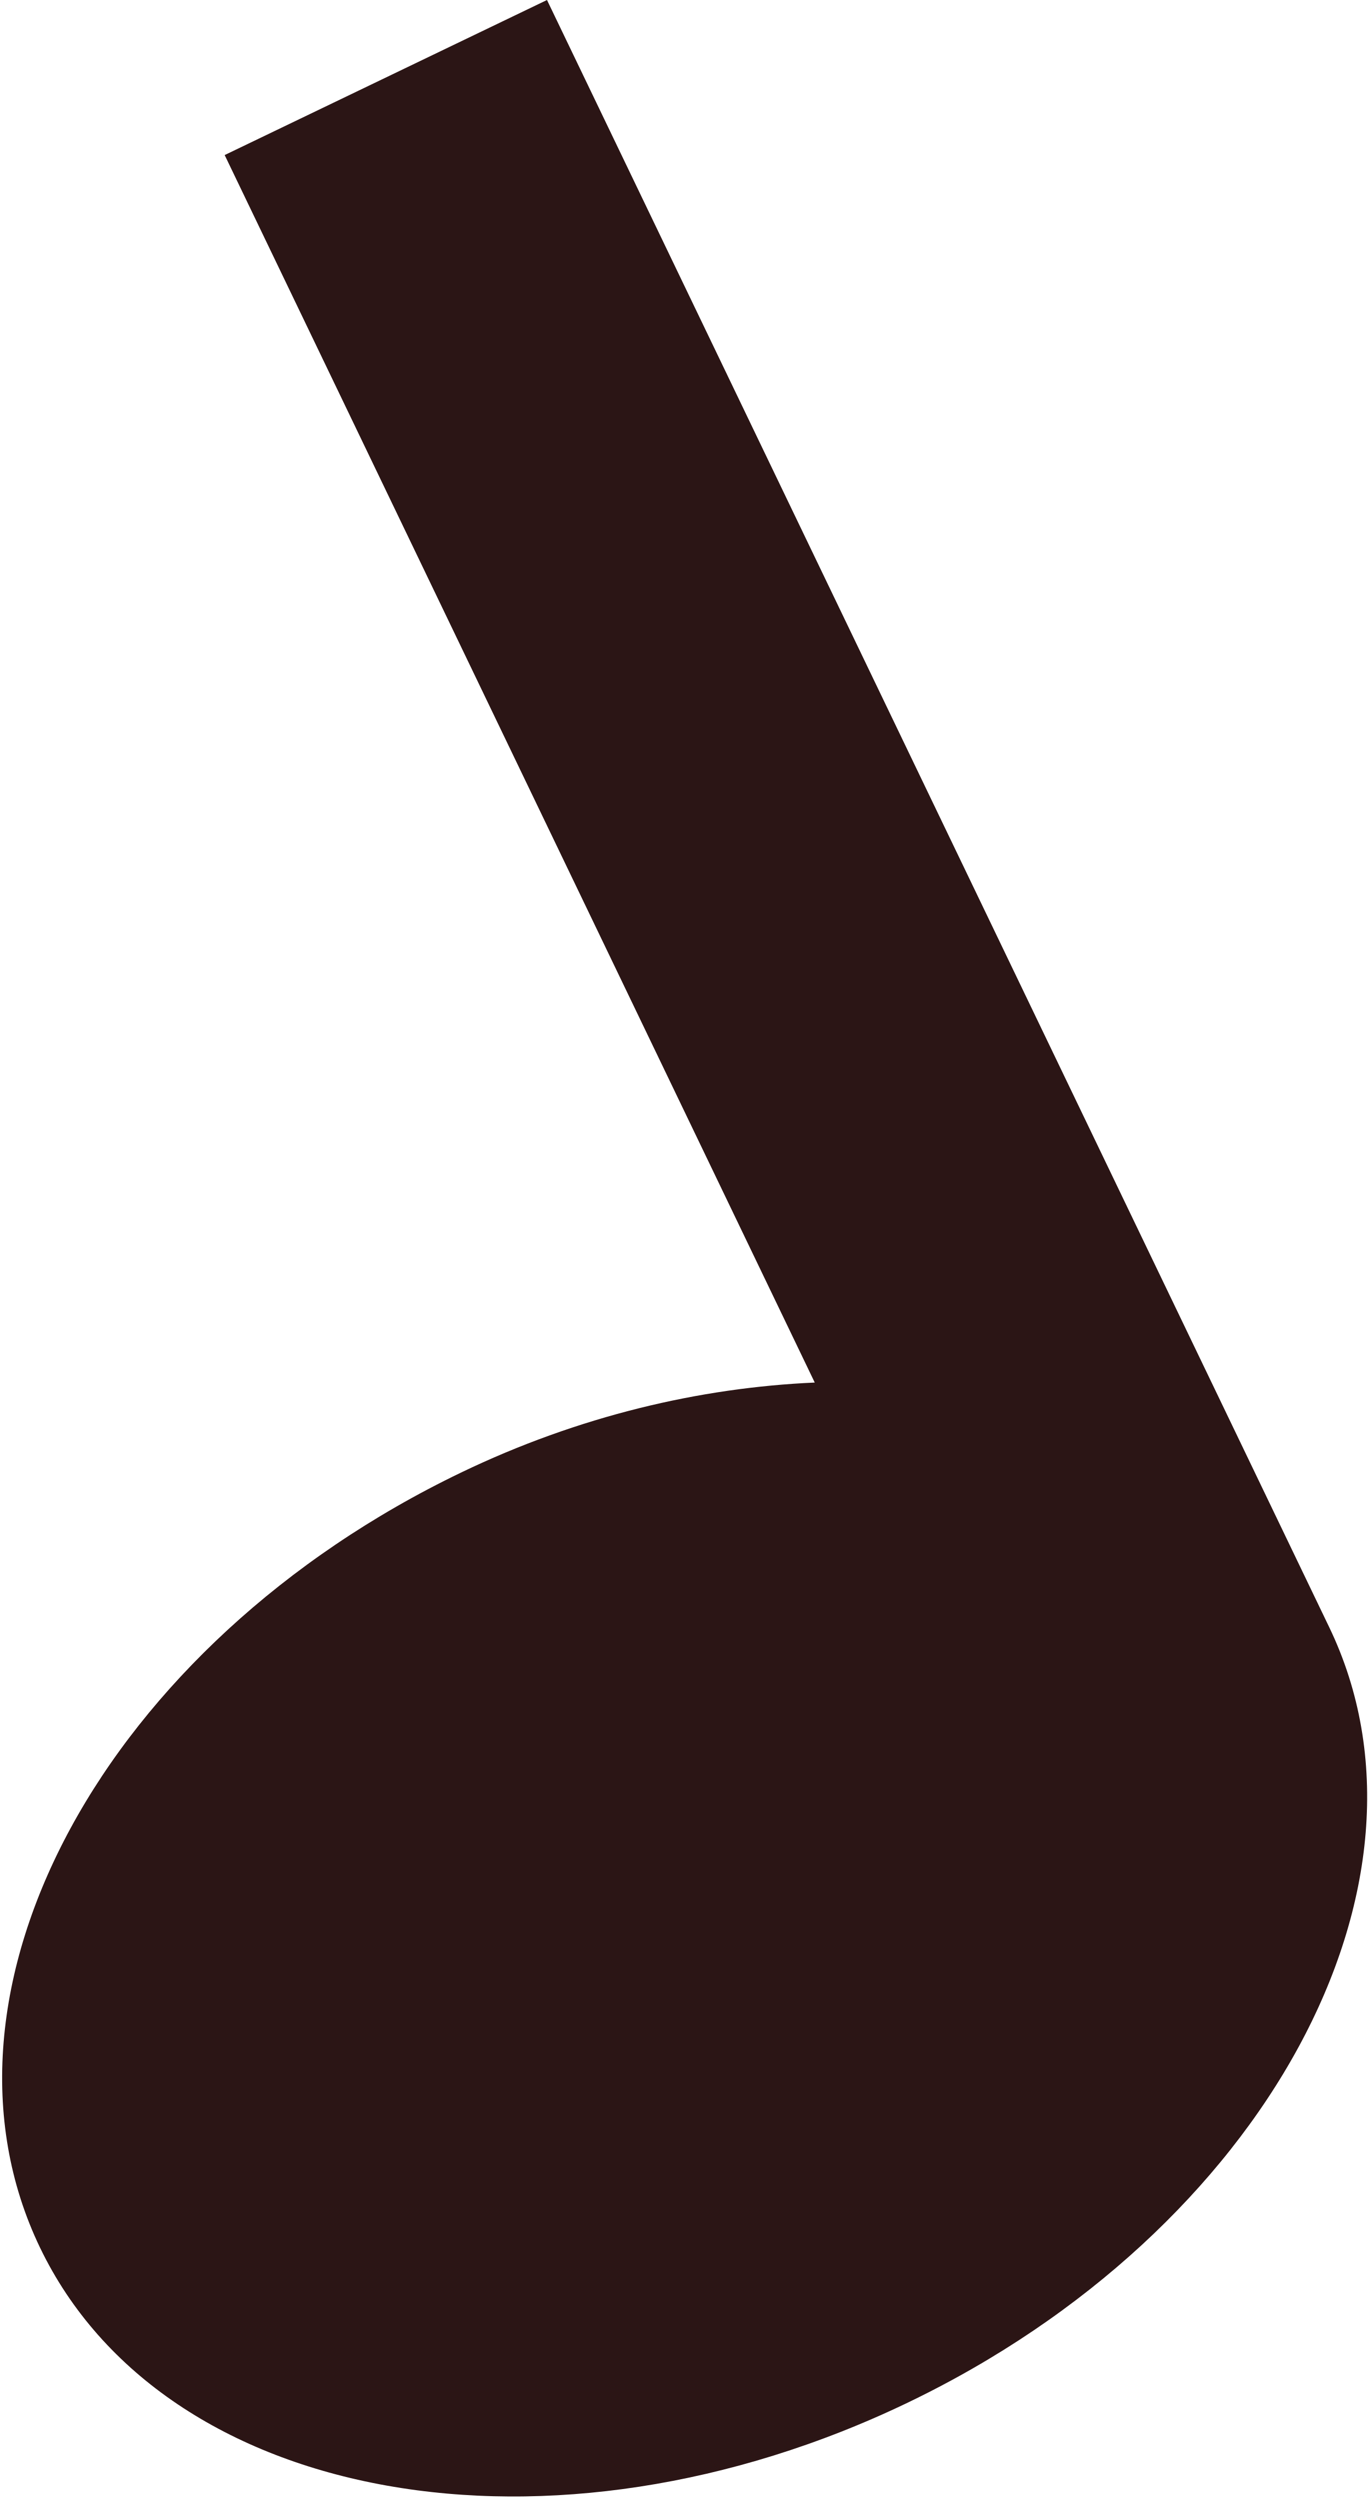 <svg width="352" height="643" viewBox="0 0 352 643" fill="none" xmlns="http://www.w3.org/2000/svg">
<path d="M57.81 39.884L209.642 355.612C180.144 356.913 148.926 364.195 118.654 378.753C27.009 422.824 -21.483 512.039 10.293 578.114C42.069 644.19 142.033 662.012 233.678 617.941C325.323 573.869 373.815 484.655 342.039 418.579L140.747 2.0048e-05L57.81 39.884Z" fill="#2B1515"/>
</svg>
